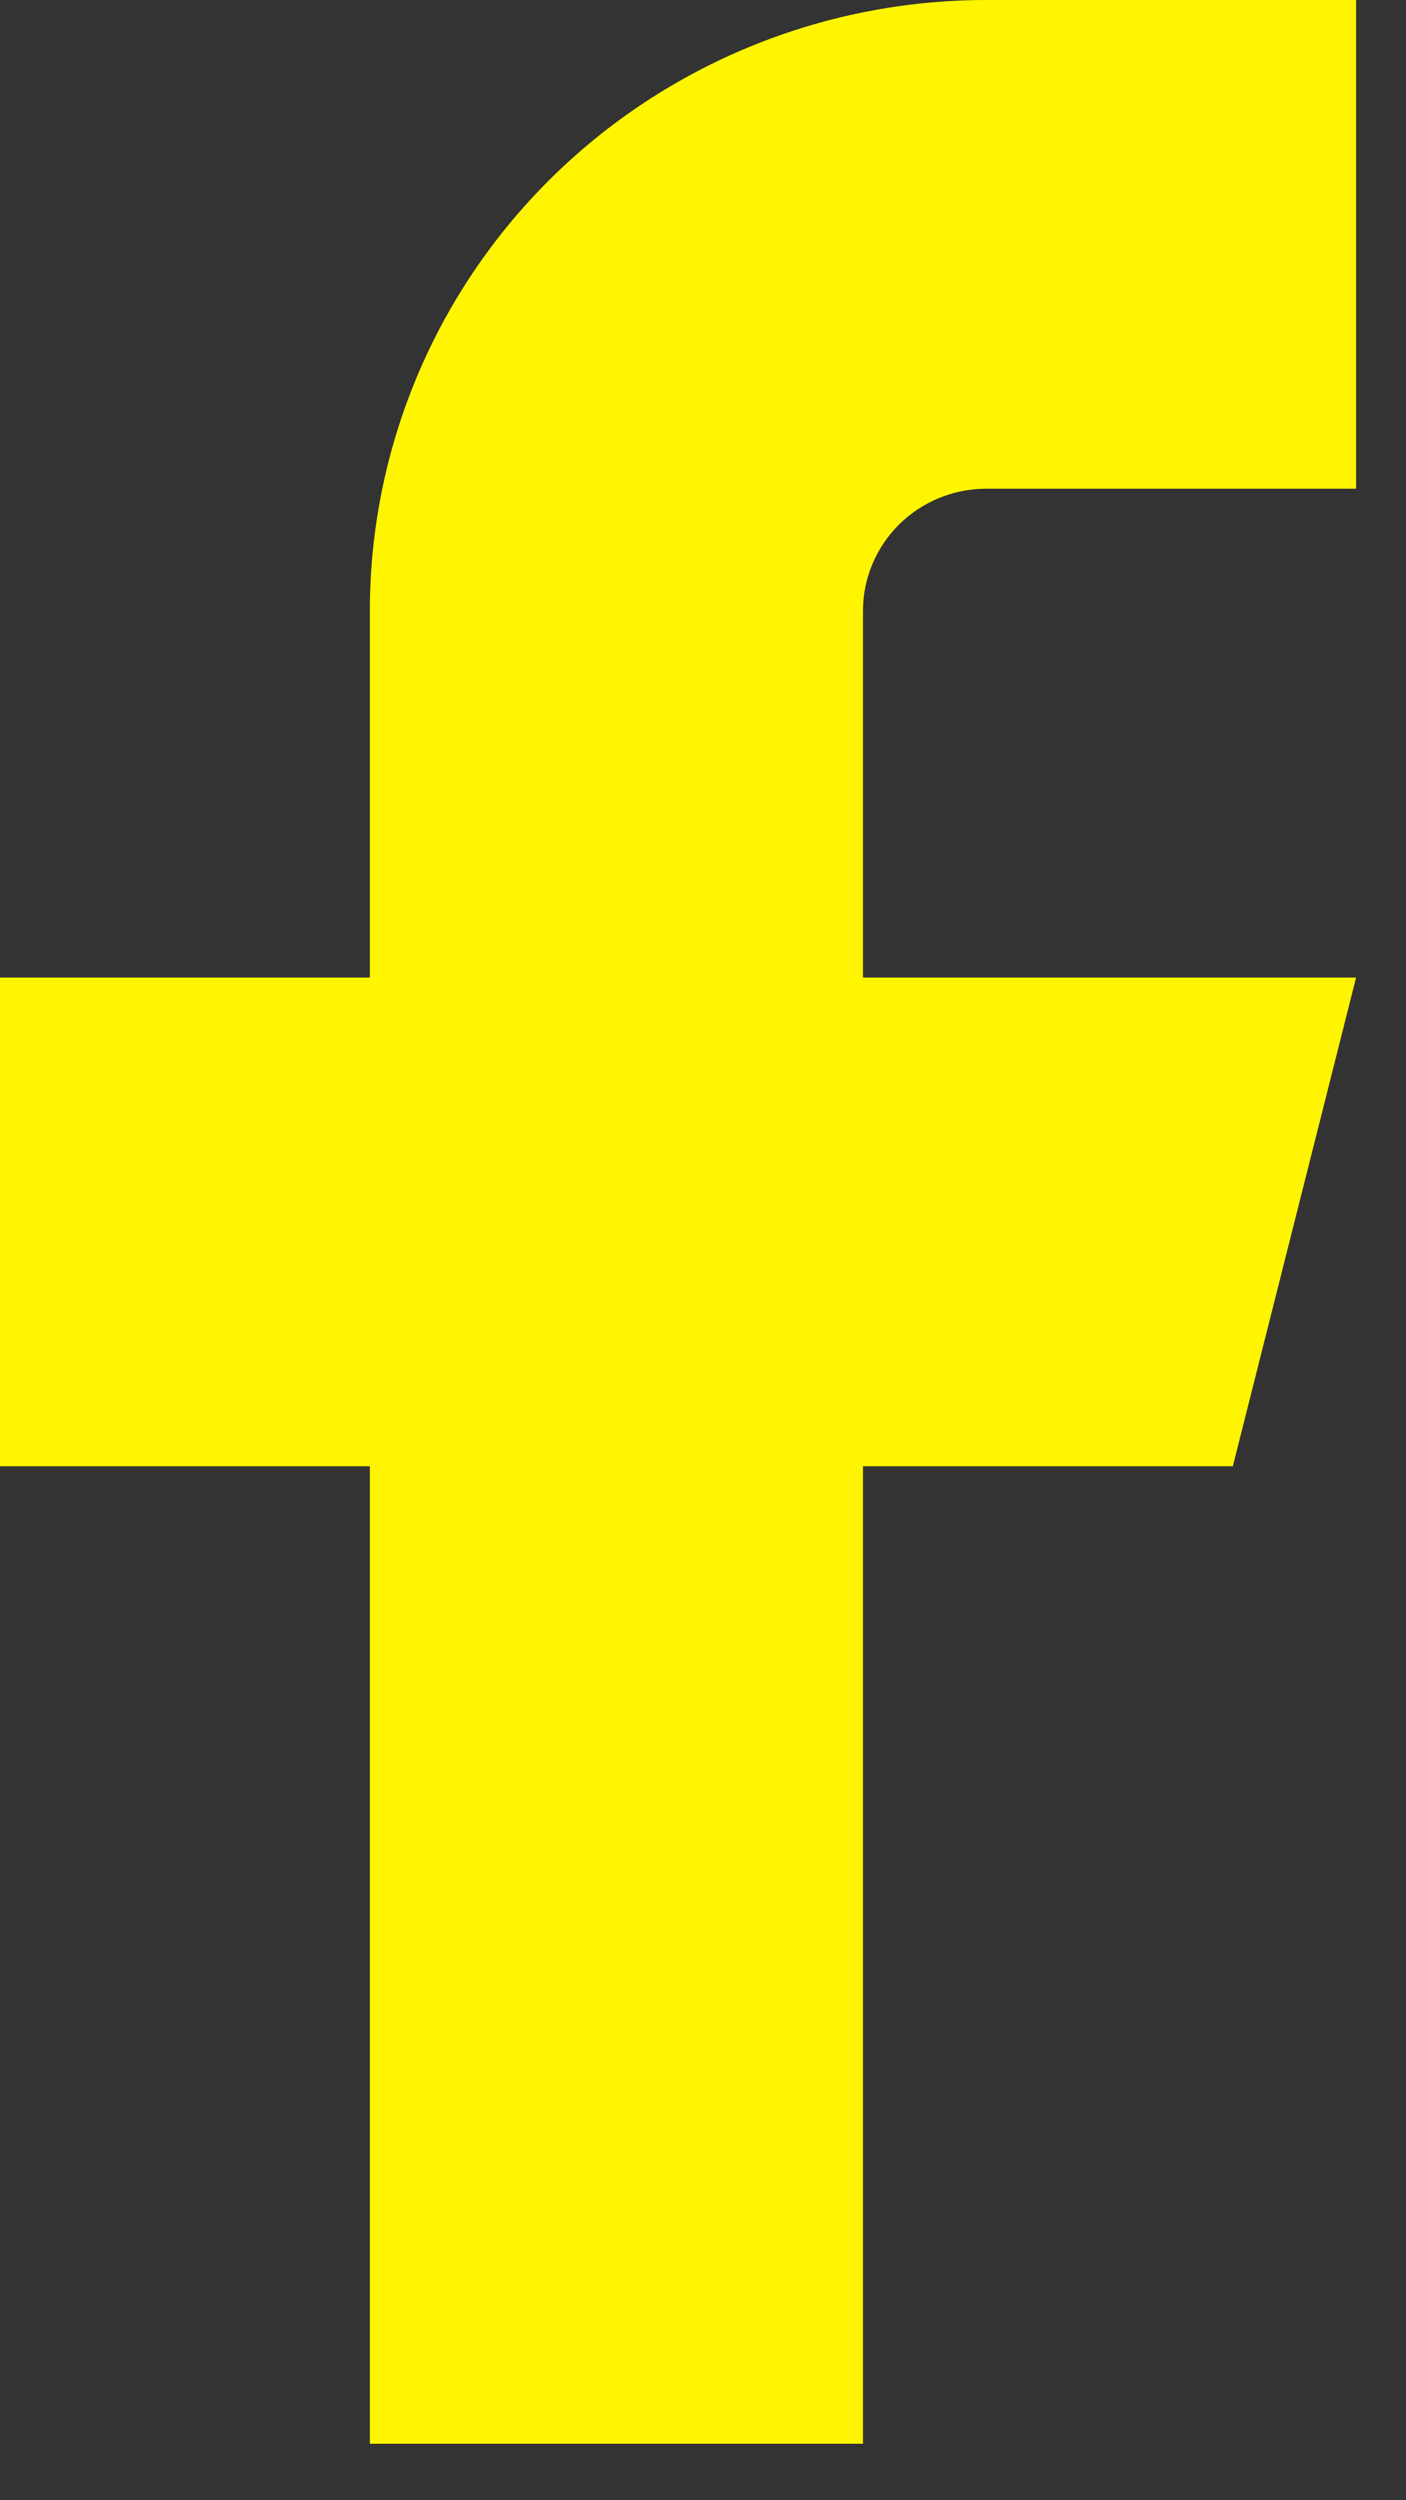 <svg width="18" height="32" viewBox="0 0 18 32" fill="none" xmlns="http://www.w3.org/2000/svg">
<rect x="0" y="0" width="18" height="32" fill="#333333" stroke="none"/>
<path d="M17.361 0H12.626C10.533 0 8.526 0.824 7.046 2.29C5.566 3.757 4.735 5.745 4.735 7.819V12.511H0V18.766H4.735V31.277H11.048V18.766H15.783L17.361 12.511H11.048V7.819C11.048 7.405 11.214 7.007 11.51 6.713C11.806 6.42 12.207 6.255 12.626 6.255H17.361V0Z" fill="#FFF500"/>
</svg>
